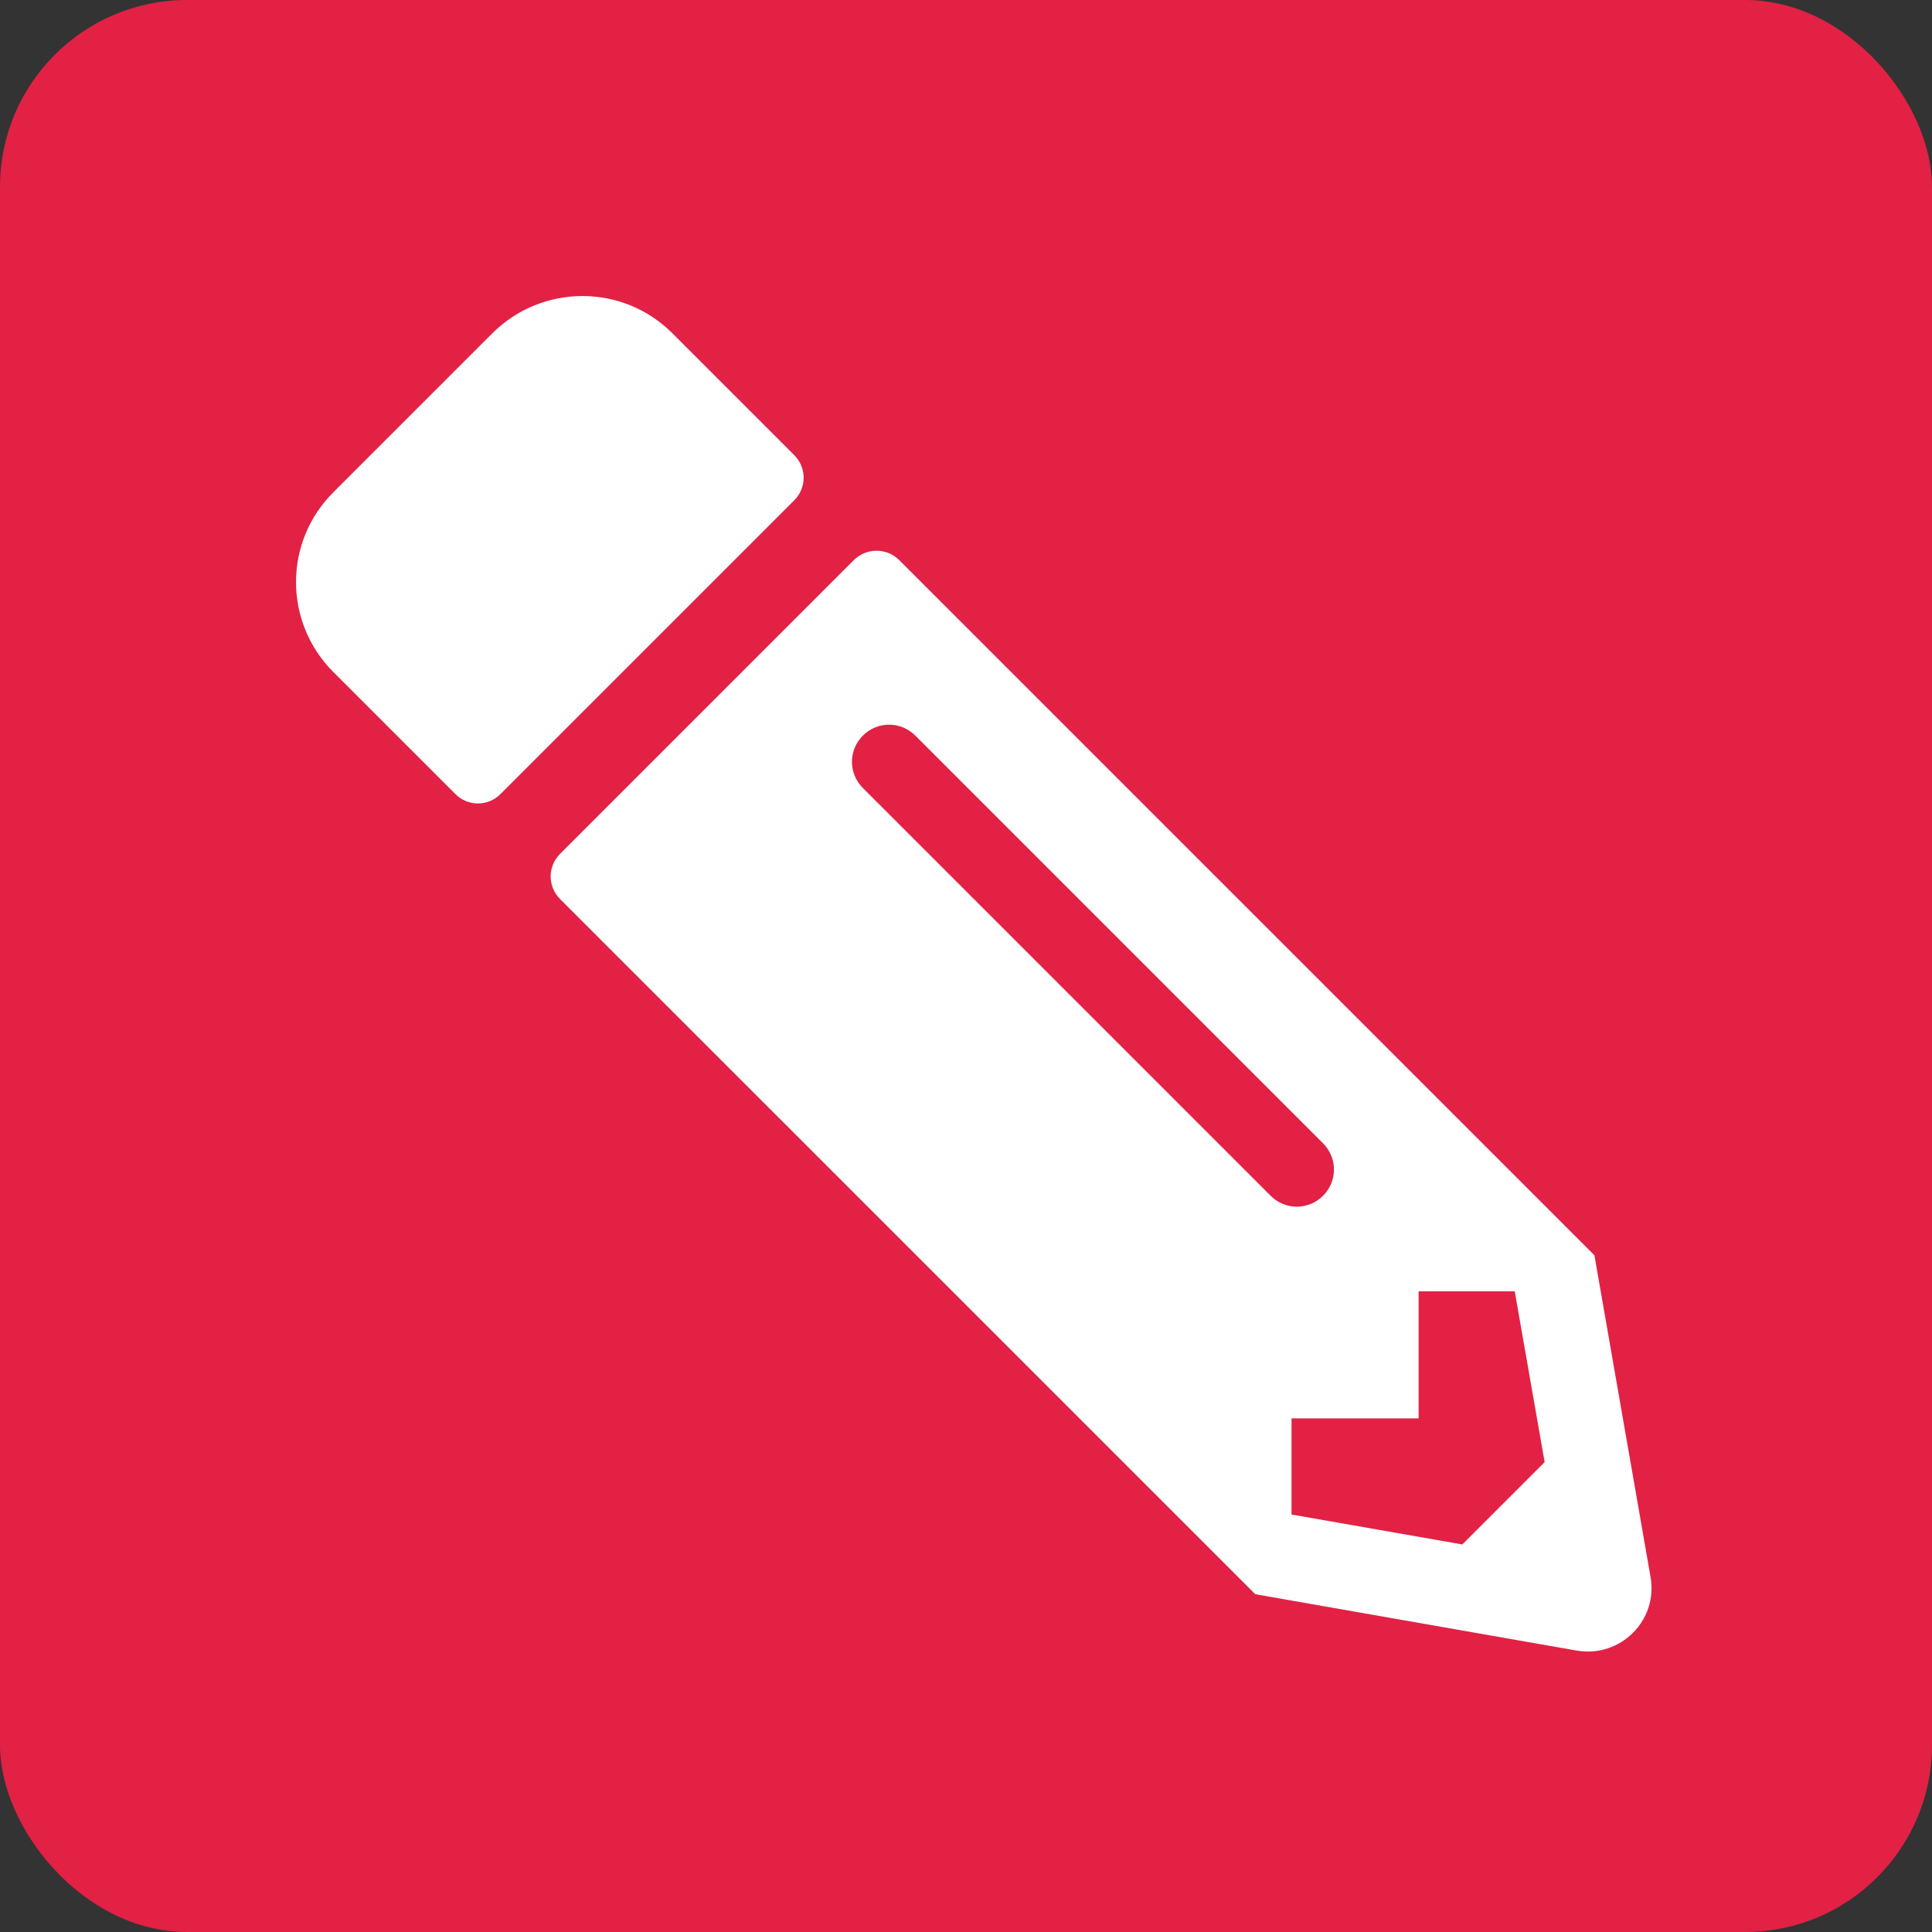 <svg width="124" height="124" viewBox="0 0 124 124" fill="none" xmlns="http://www.w3.org/2000/svg">
<rect x="0" y="0" width="124" height="124" fill="#333333" stroke="none"/>
<rect width="124" height="124" rx="12" fill="#E22145"/>
<path d="M21.396 43.134L29.23 50.968C30.028 51.767 31.32 51.767 32.119 50.968L50.981 32.106C51.779 31.307 51.779 30.016 50.981 29.217L43.147 21.383C39.969 18.206 34.803 18.206 31.609 21.383L21.396 31.596C18.201 34.774 18.201 39.94 21.396 43.134ZM57.71 35.946L102.334 80.569L105.936 101.216C106.429 104.003 103.999 106.416 101.212 105.94L80.566 102.32L35.942 57.697C35.143 56.898 35.143 55.607 35.942 54.808L54.804 35.946C55.62 35.148 56.911 35.148 57.71 35.946V35.946ZM84.916 76.746C85.85 75.811 85.85 74.316 84.916 73.381L58.747 47.212C57.812 46.278 56.317 46.278 55.382 47.212C54.447 48.147 54.447 49.642 55.382 50.577L81.551 76.746C82.486 77.681 83.981 77.681 84.916 76.746V76.746ZM91.05 91.037H82.894V97.205L93.854 99.126L99.139 93.841L97.219 82.88H91.05V91.037Z" fill="white"/>
</svg>
